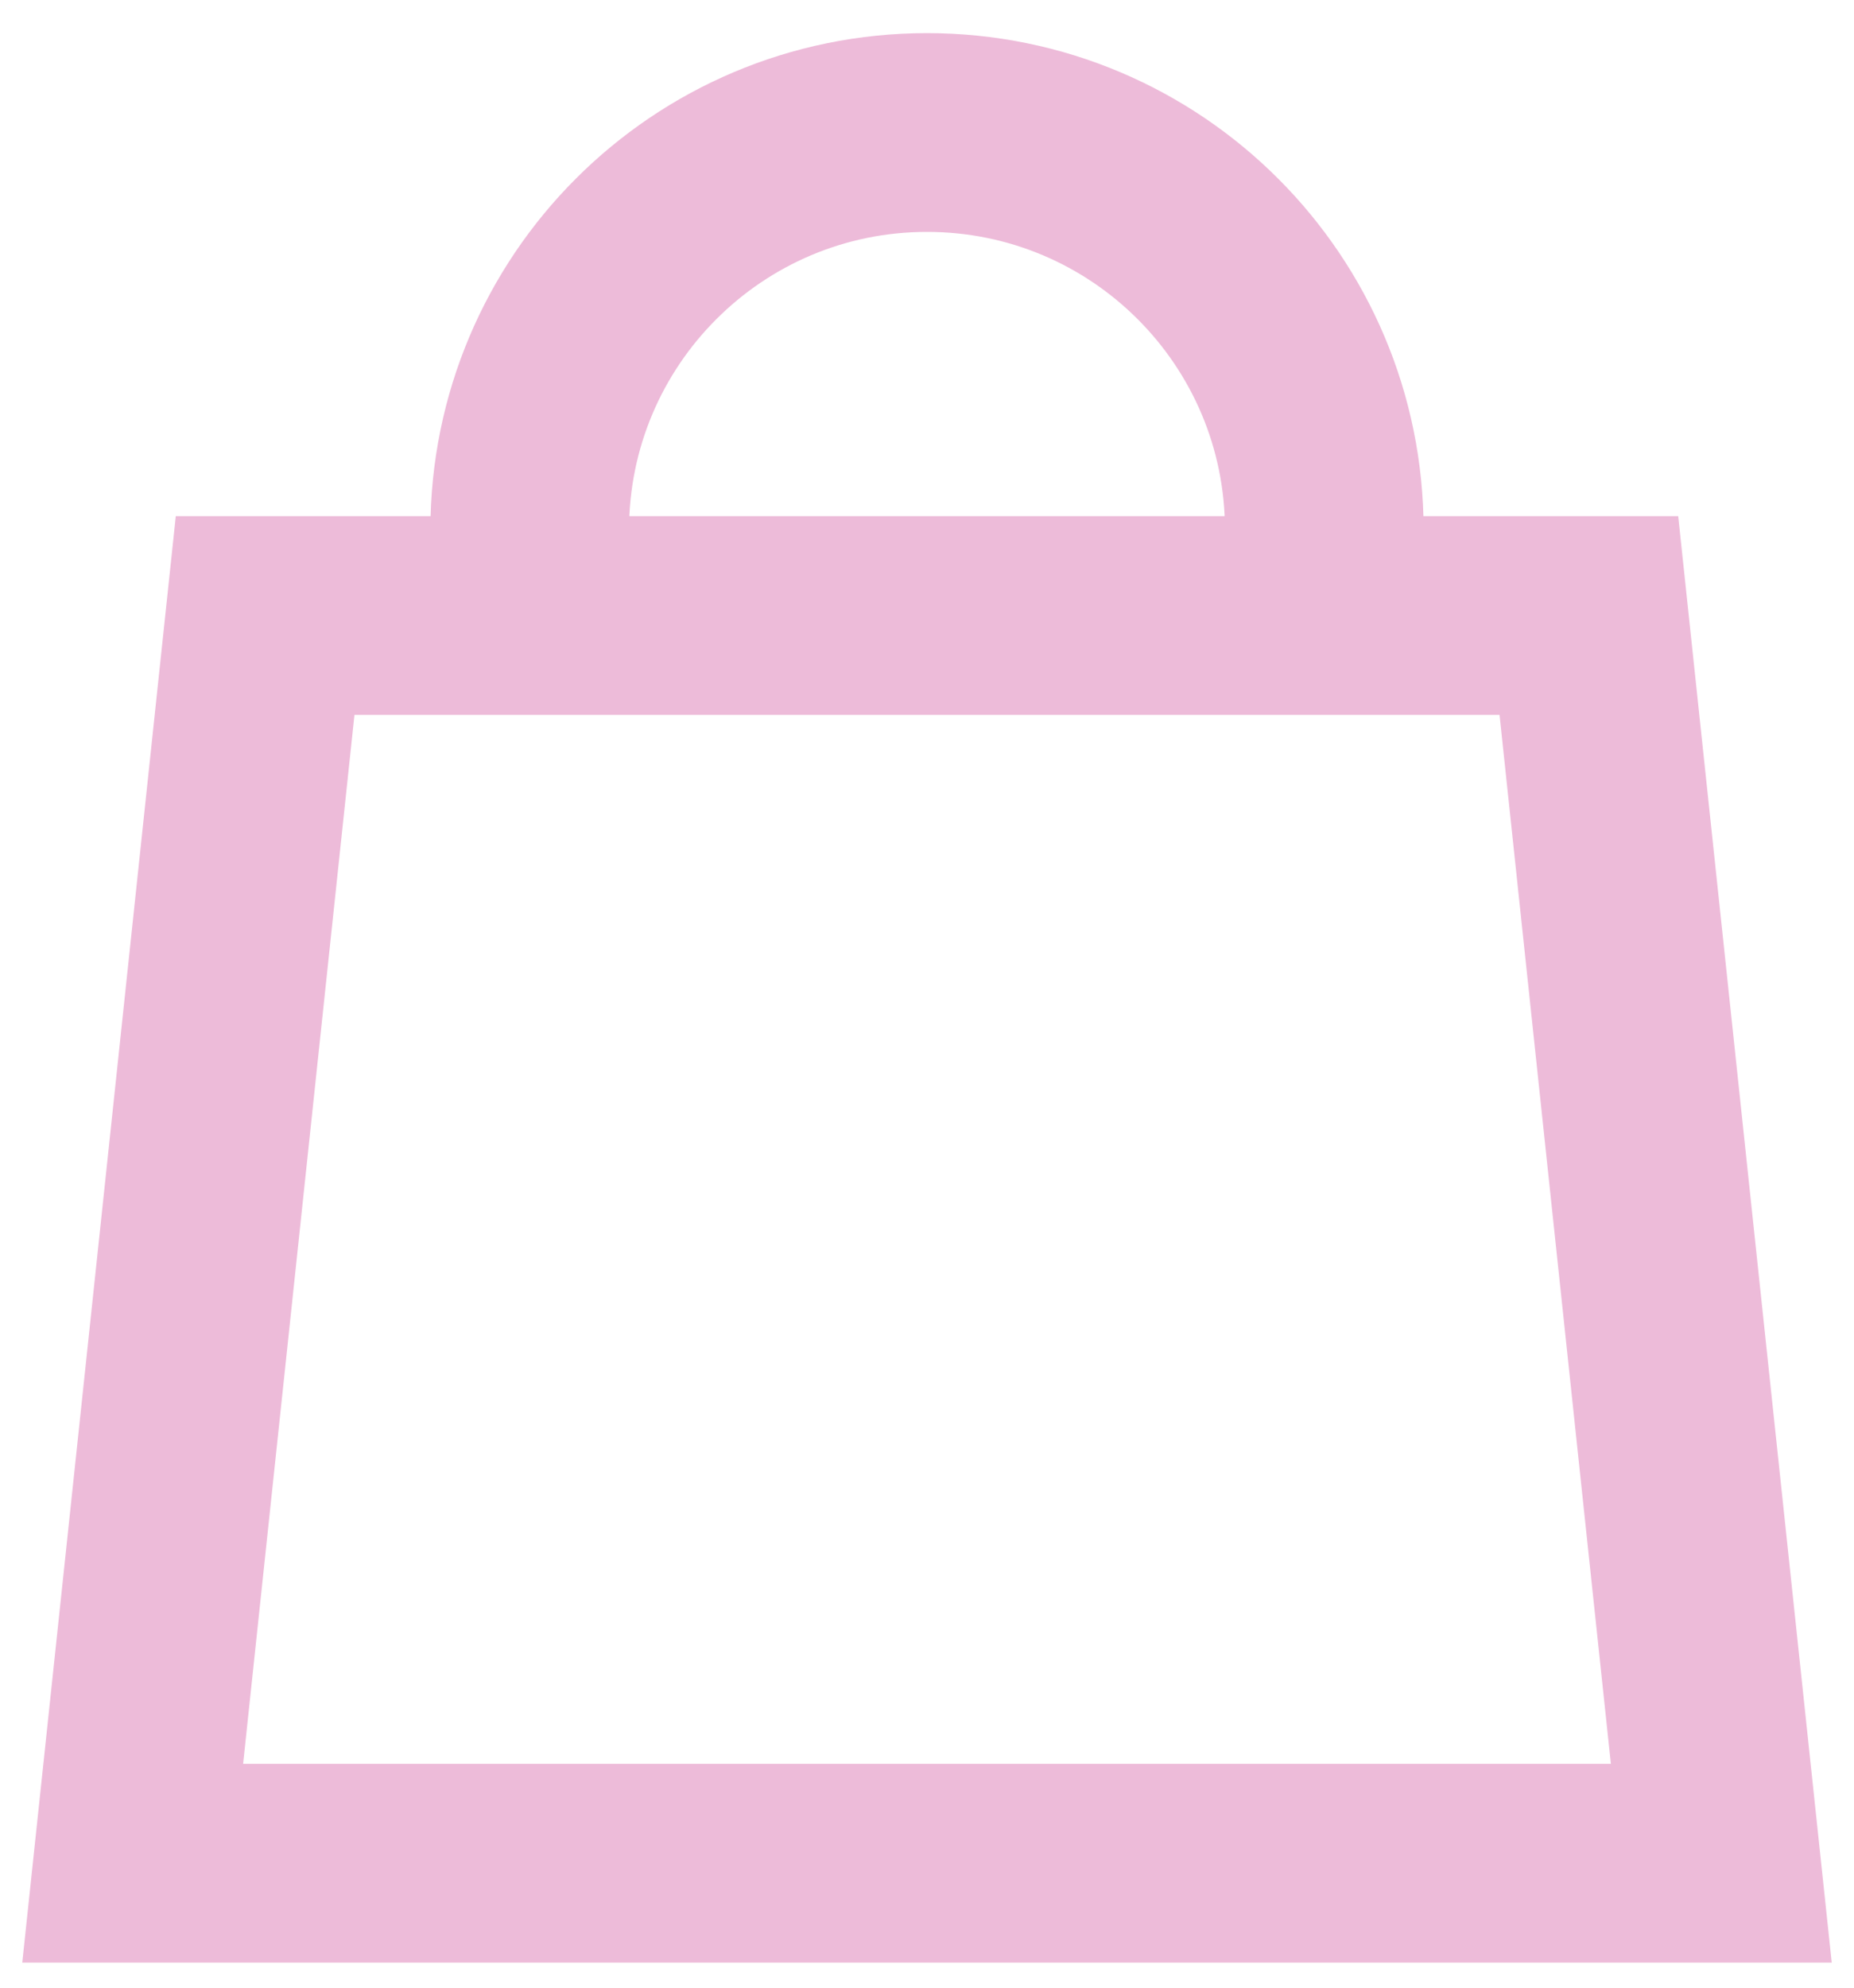 <svg width="14" height="15" viewBox="0 0 14 15" fill="none" xmlns="http://www.w3.org/2000/svg">
    <path d="M4 4.645H2.002L1.002 14.061H12.998L11.998 4.645H10M4 4.645V4C4 2.343 5.343 1 7 1V1C8.657 1 10 2.343 10 4V4.645M4 4.645H10" stroke="#EDBBD9" stroke-width="1.5"></path>
</svg>